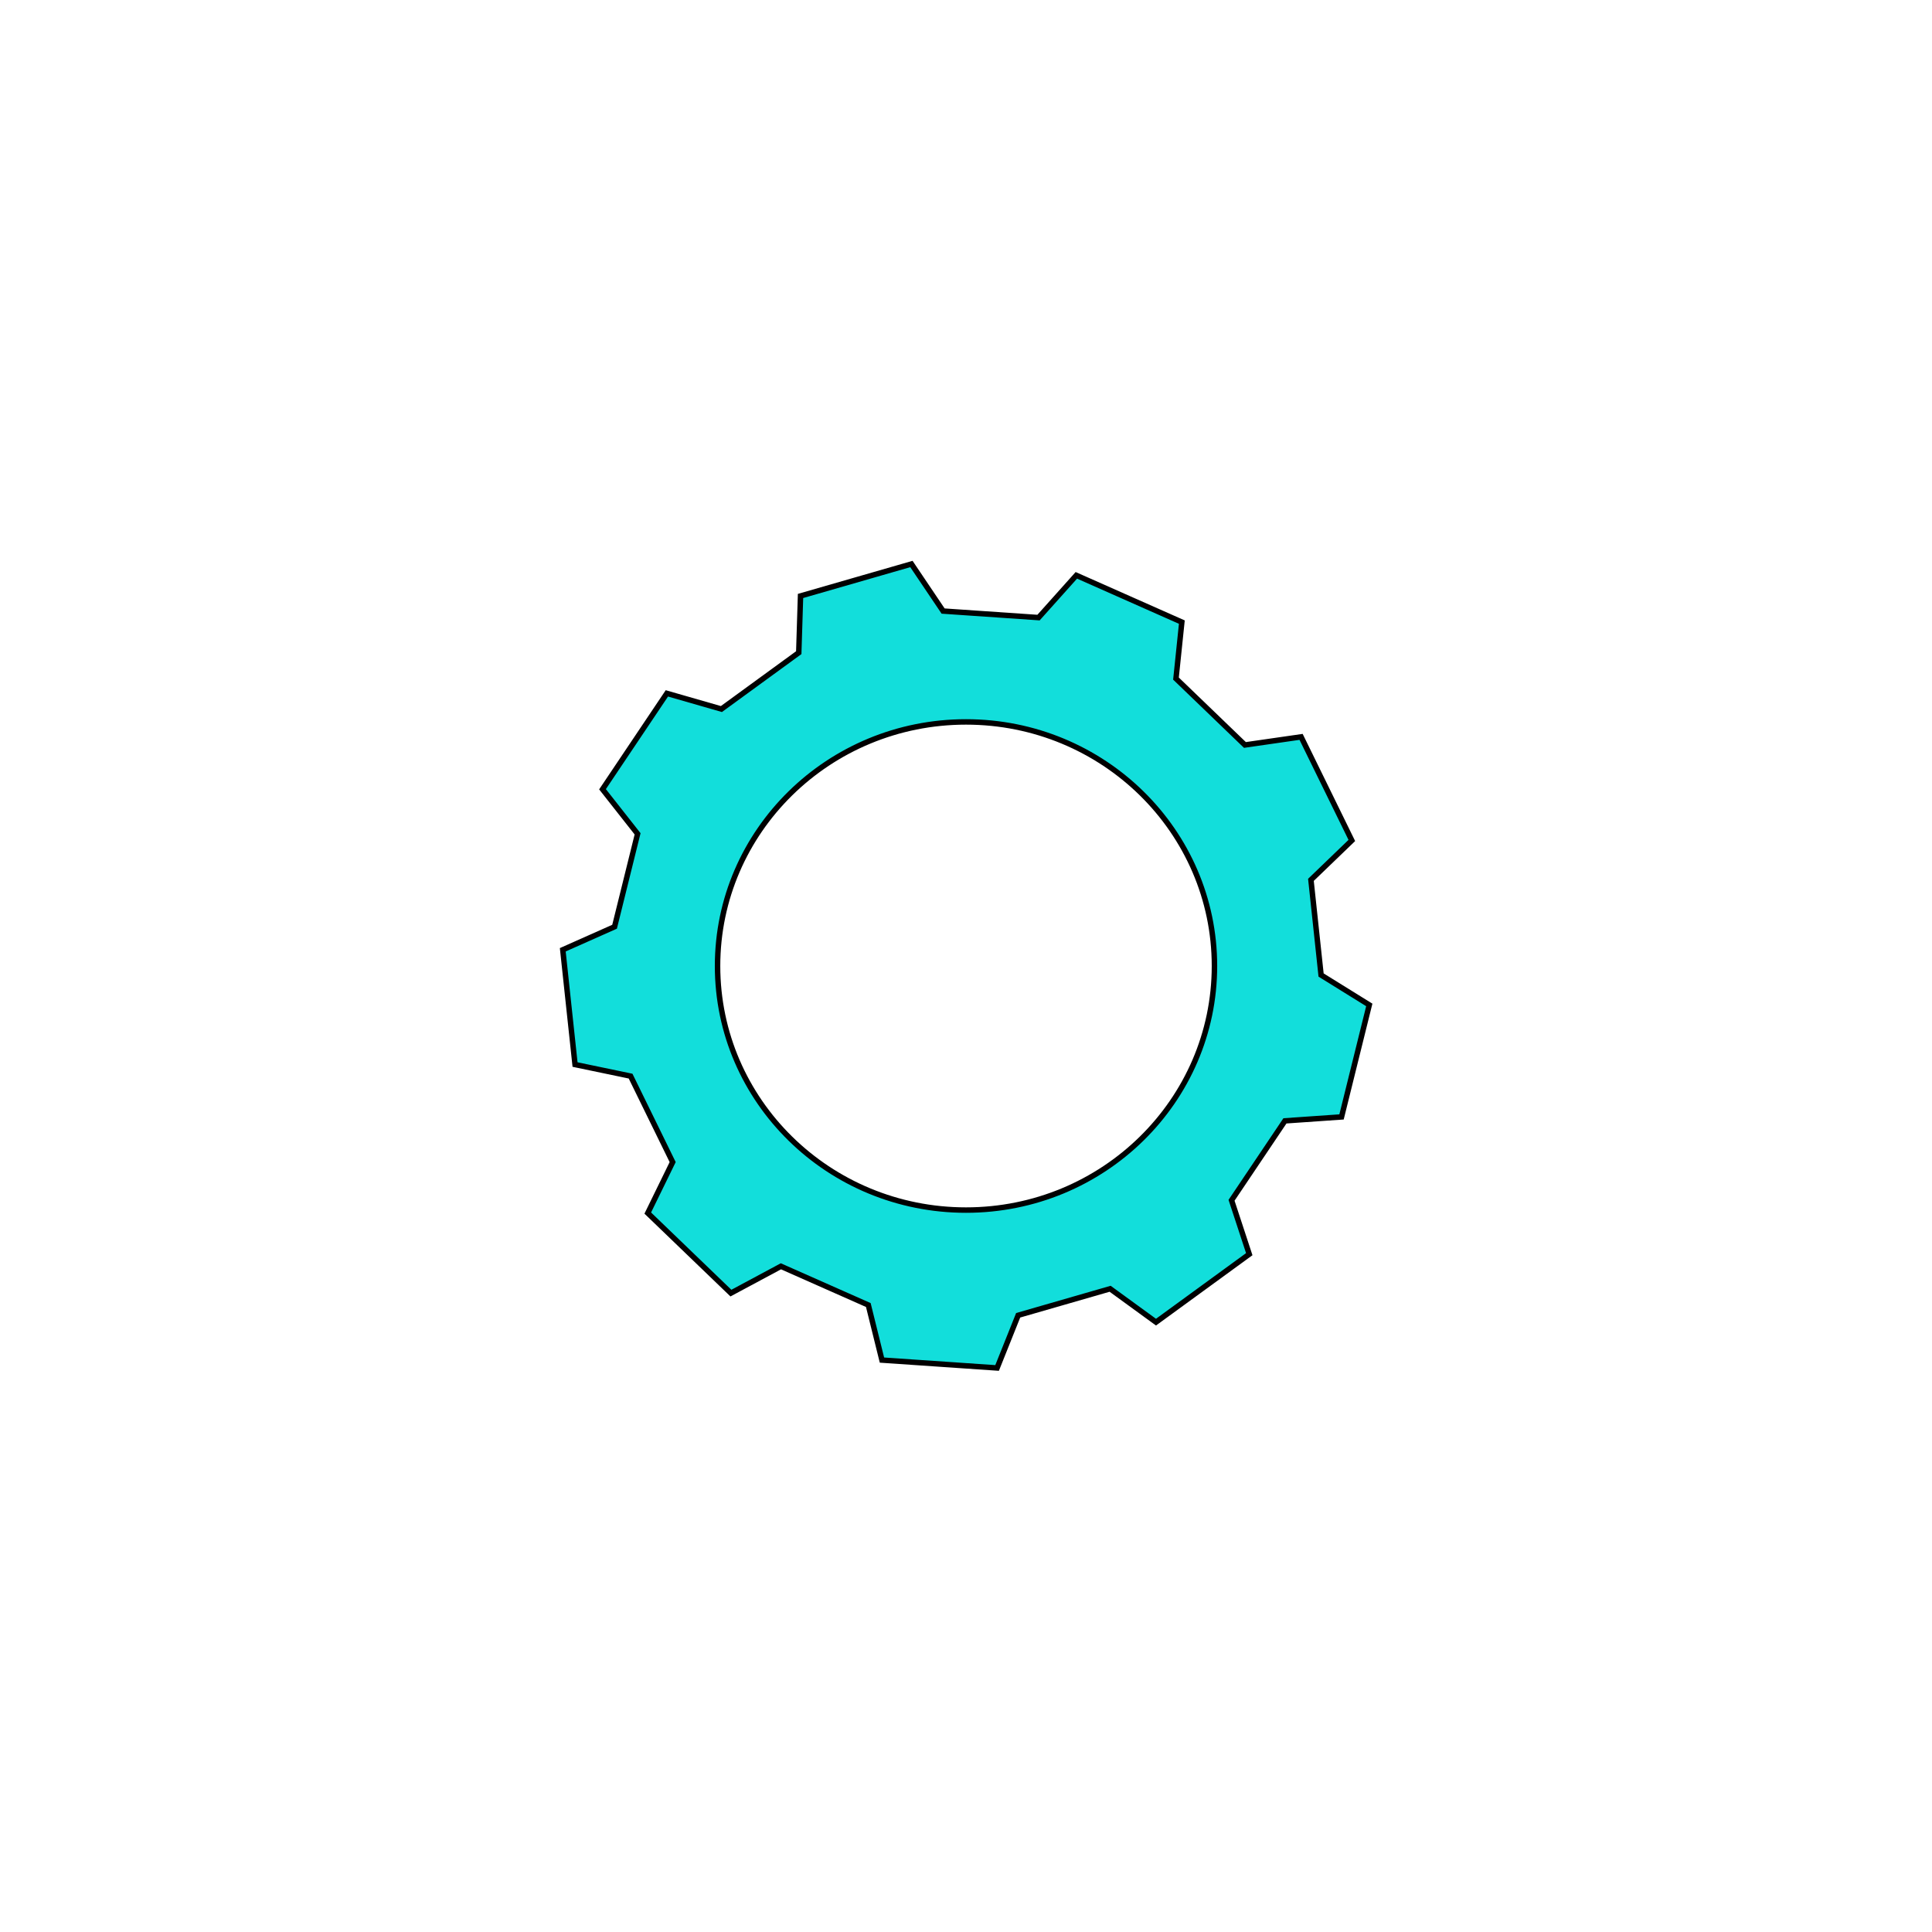 <svg id="Layer_1" data-name="Layer 1" xmlns="http://www.w3.org/2000/svg" viewBox="0 0 1417.32 1417.32"><defs><style>.cls-1{fill:#12dedb;stroke:#000;stroke-miterlimit:10;stroke-width:4px;}</style></defs><path class="cls-1" d="M969.15,715.28l-7.45-69.82,30-28.89-37.22-76-41.2,5.94-50.58-48.7L867,456.38l-77.39-34.32-27.74,31-70-4.79-23.25-34.52-81.35,23.45-1.3,41.6-56.75,41.36-40-11.5L442,579l25.74,32.7-16.89,68.16-38,16.9,9,84.19,40.75,8.5,30.87,63.07-18.27,37.39,61,58.72,36.68-19.67L637,957.37l10,40.39,84.47,5.78,15.45-38.64,67.47-19.46,33.65,24.49,68.42-49.86-13-39.54,39.17-58.27,41.52-2.88,20.36-82.17ZM708.66,887.72C608,887.72,526.4,807.55,526.4,708.66S608,529.6,708.66,529.6s182.27,80.17,182.27,179.06S809.32,887.72,708.66,887.72Z"/></svg>